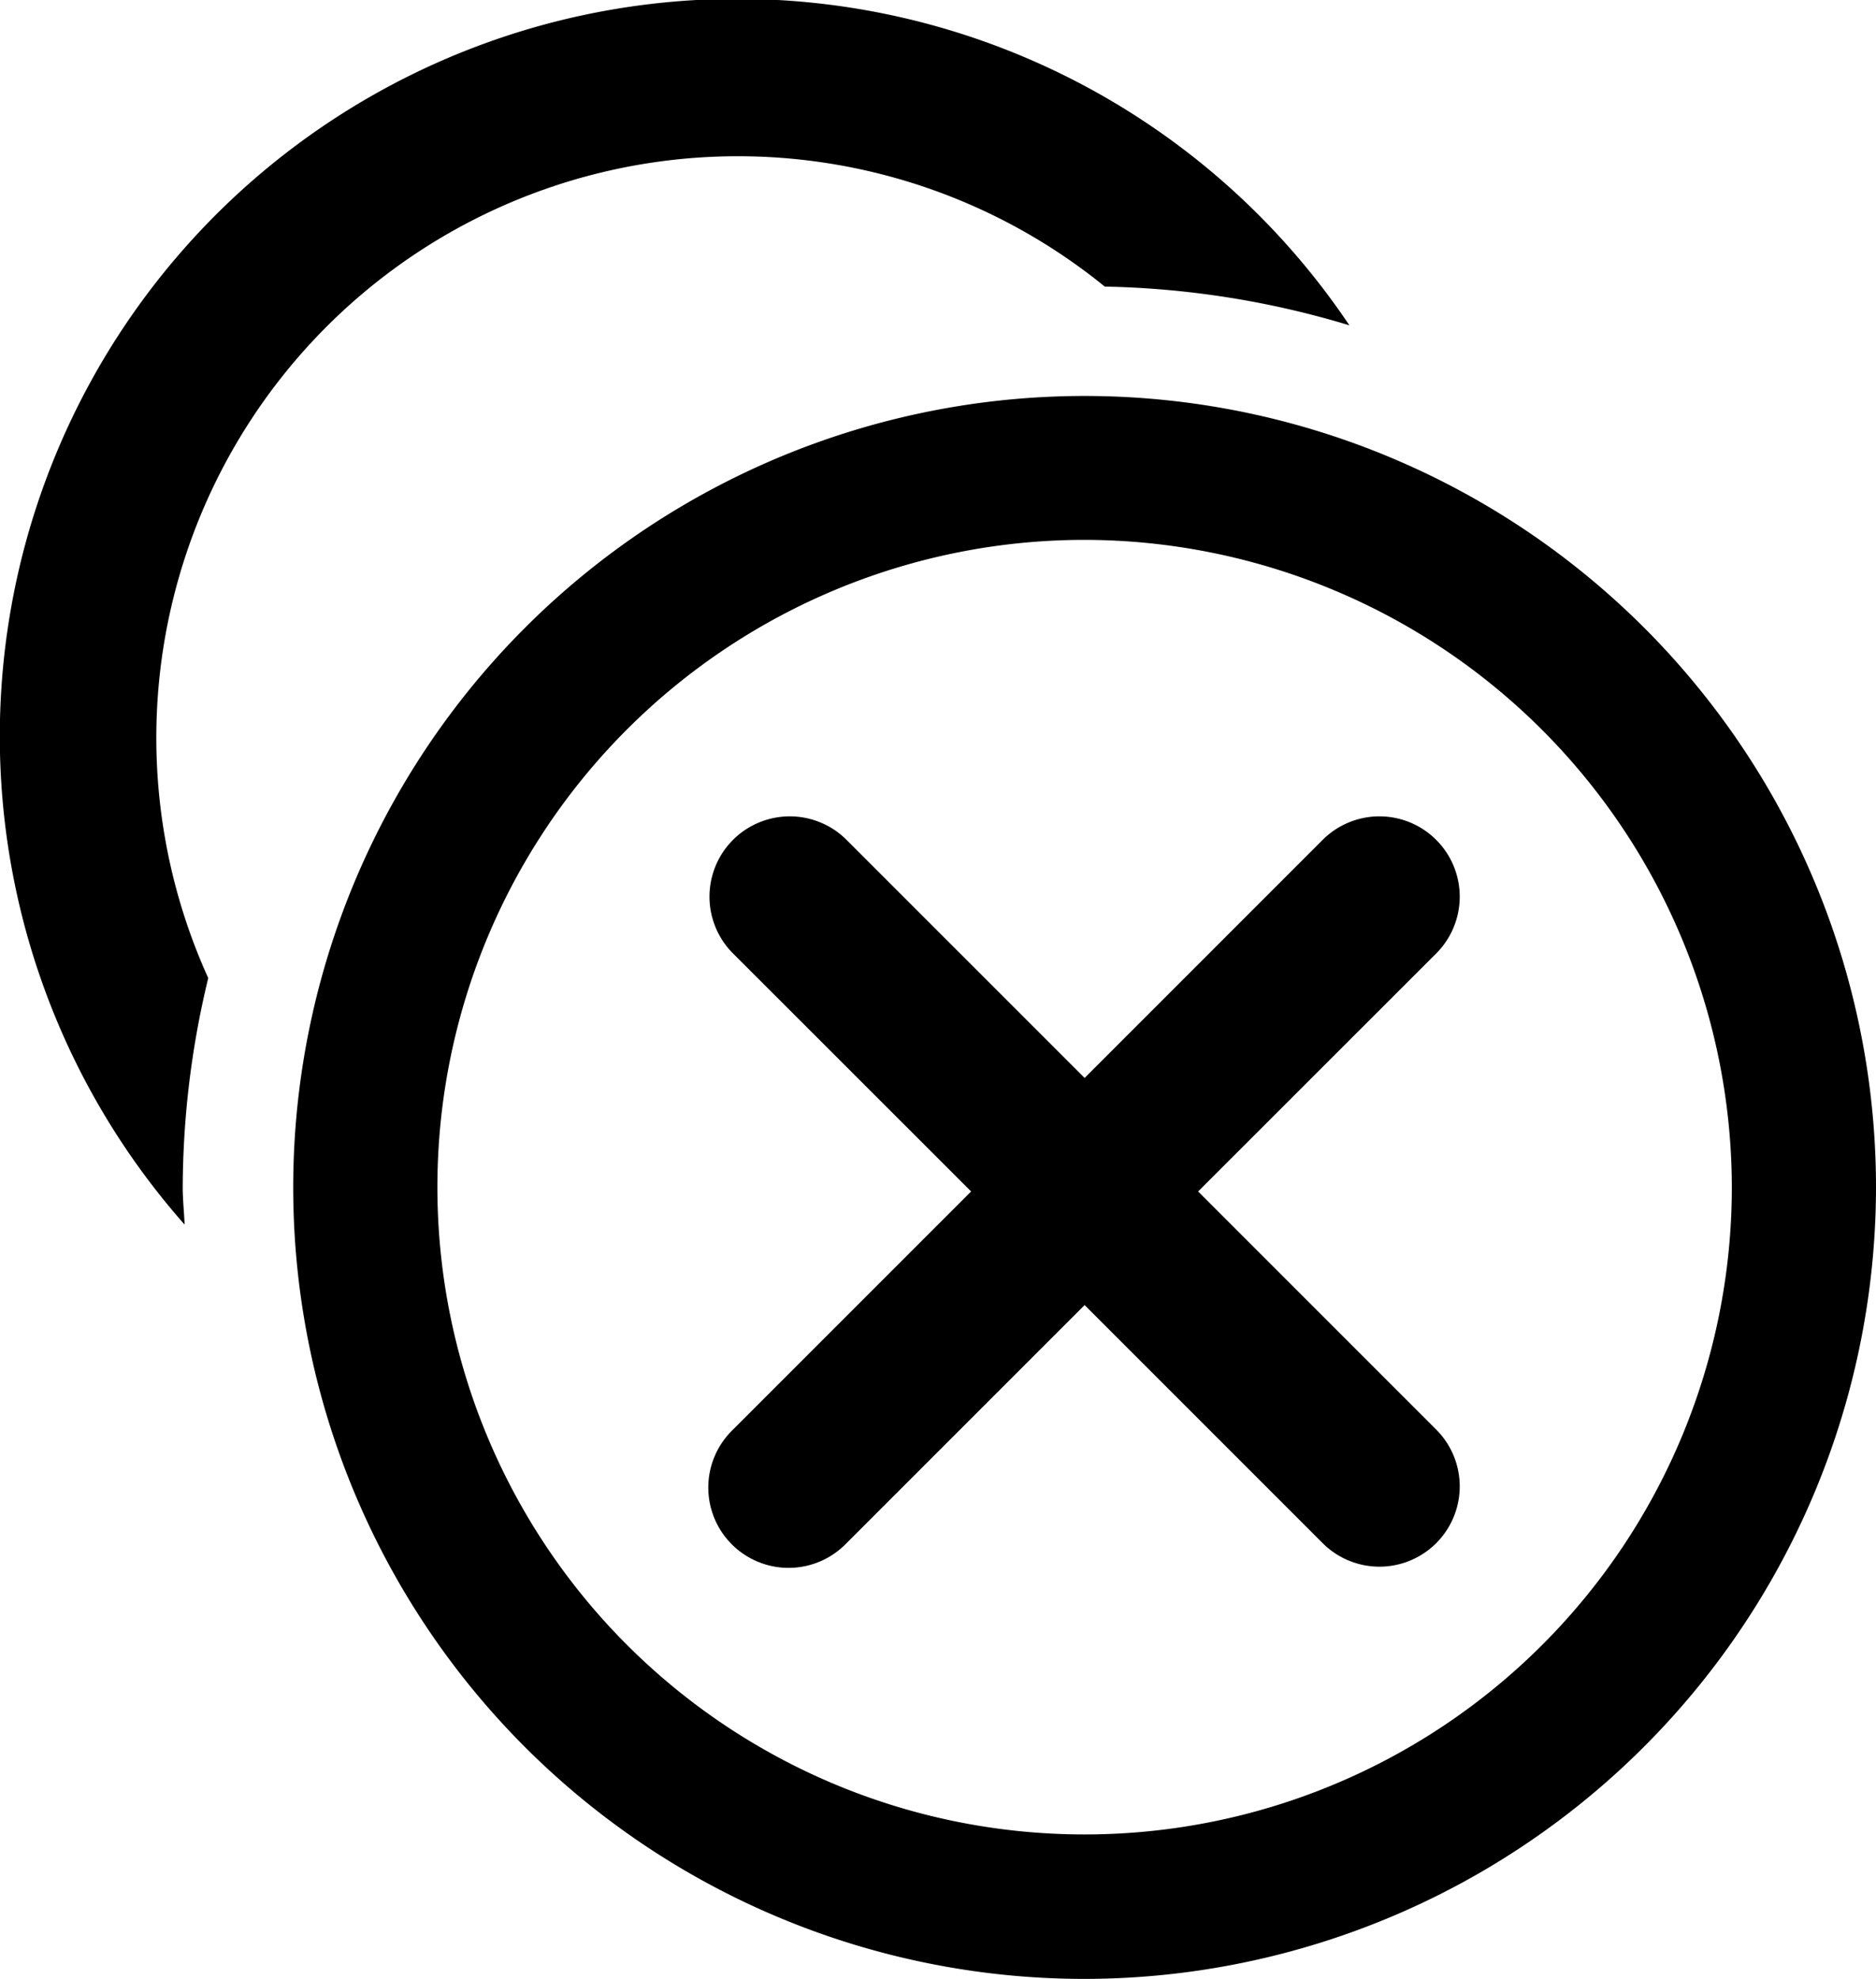 <svg xmlns="http://www.w3.org/2000/svg" width="20" height="21.095" viewBox="0 0 20 21.095"><g transform="translate(-91.505 -768)"><g transform="translate(-423.309 -163.384)"><path d="M516.762,944.042a9.6,9.6,0,0,1,.272-2.232,6.2,6.2,0,0,1,9.558-7.371,9.6,9.6,0,0,1,2.608.413,7.861,7.861,0,1,0-12.418,9.586C516.777,944.306,516.762,944.176,516.762,944.042Z"/></g><g transform="translate(-423.309 -163.384)"><path d="M526.377,952.479a8.437,8.437,0,1,1,8.437-8.437A8.447,8.447,0,0,1,526.377,952.479Zm0-15.34a6.9,6.9,0,1,0,6.9,6.9A6.911,6.911,0,0,0,526.377,937.139Z"/></g><path d="M527.587,944.085l2.545-2.544a.856.856,0,0,0-1.211-1.21l-2.544,2.544-2.544-2.544a.856.856,0,0,0-1.211,1.21l2.545,2.544-2.545,2.545a.856.856,0,1,0,1.211,1.21l2.544-2.544,2.544,2.544a.856.856,0,0,0,1.211-1.21Z" transform="translate(-423.309 -163.384)"/></g></svg>